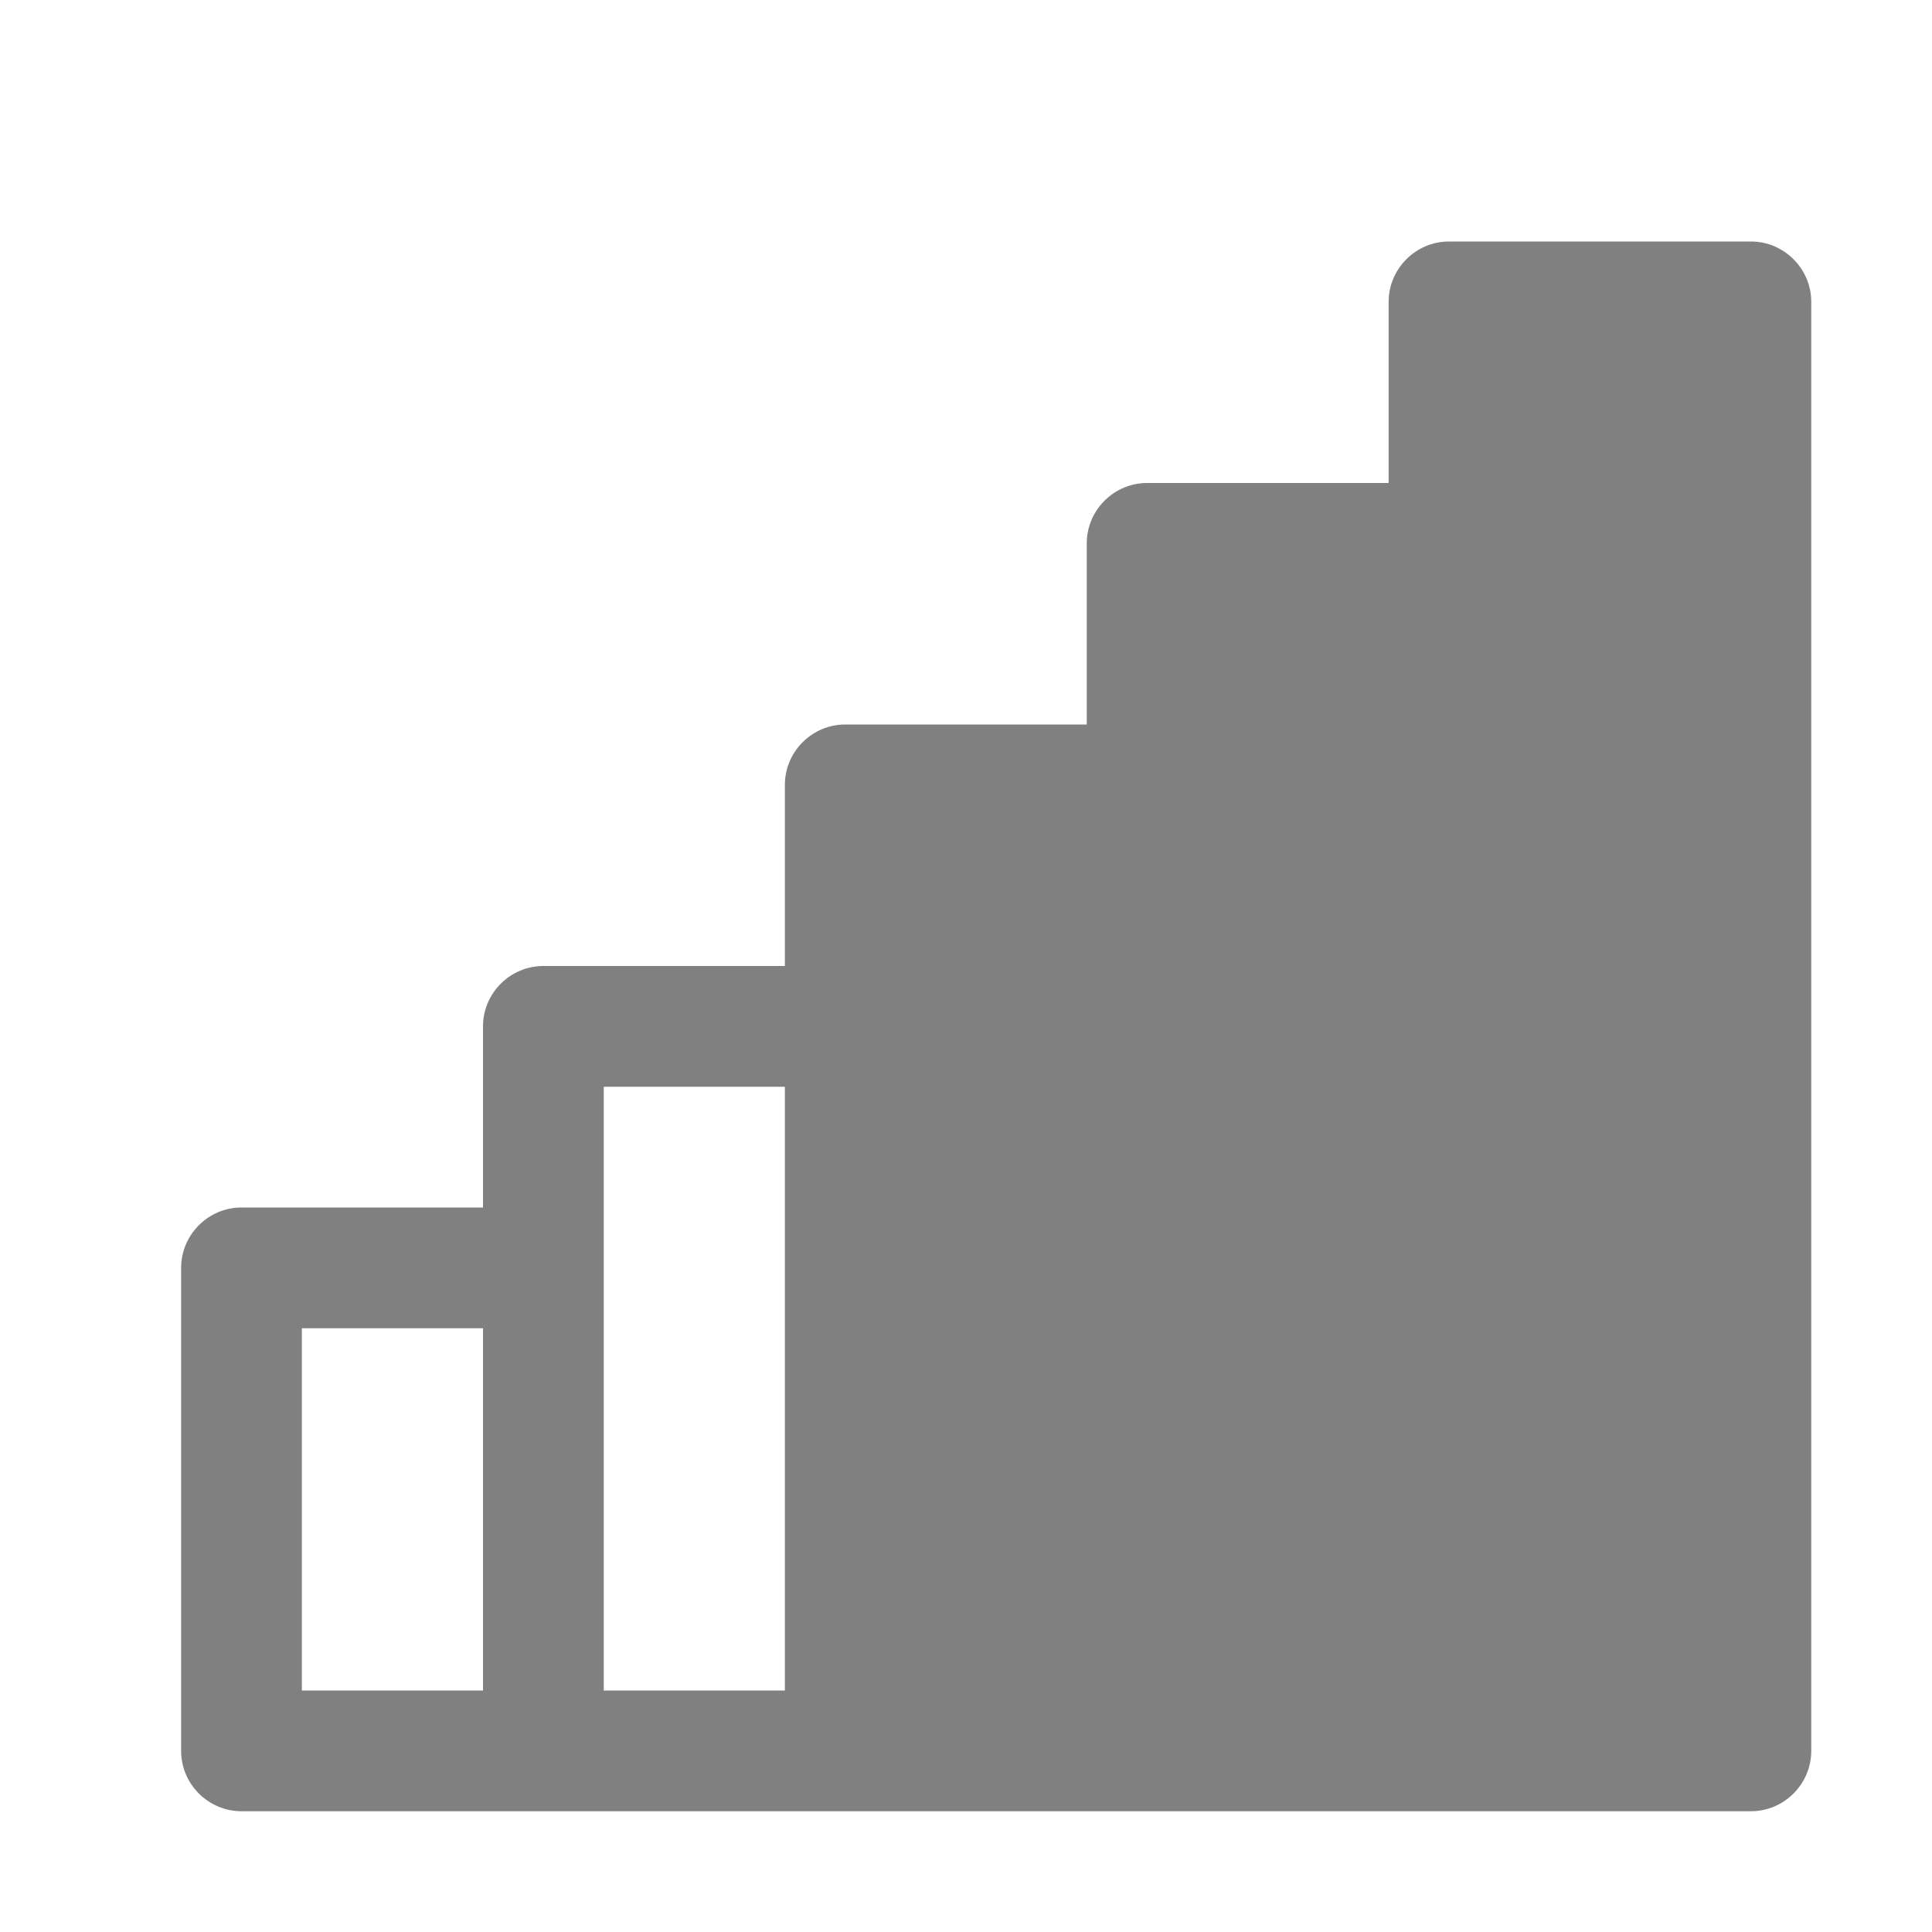 <svg xmlns="http://www.w3.org/2000/svg" width="1024" height="1024" shape-rendering="geometricPrecision" text-rendering="geometricPrecision" image-rendering="optimizeQuality" clip-rule="evenodd" viewBox="0 0 10240 10240"><title>signal_strength_2 icon</title><desc>signal_strength_2 icon from the IconExperience.com O-Collection. Copyright by INCORS GmbH (www.incors.com).</desc><path fill="gray" d="M1280 6400h1280v-960c0-176 144-320 320-320h1280v-960c0-176 144-320 320-320h1280v-960c0-176 144-320 320-320h1280v-960c0-176 144-320 320-320h1600c176 0 320 144 320 320v7680c0 176-144 320-320 320H1280c-176 0-320-144-320-320V6720c0-176 144-320 320-320zm1280 640h-960v1920h960V7040zm1600-1280h-960v3200h960V5760z"/></svg>